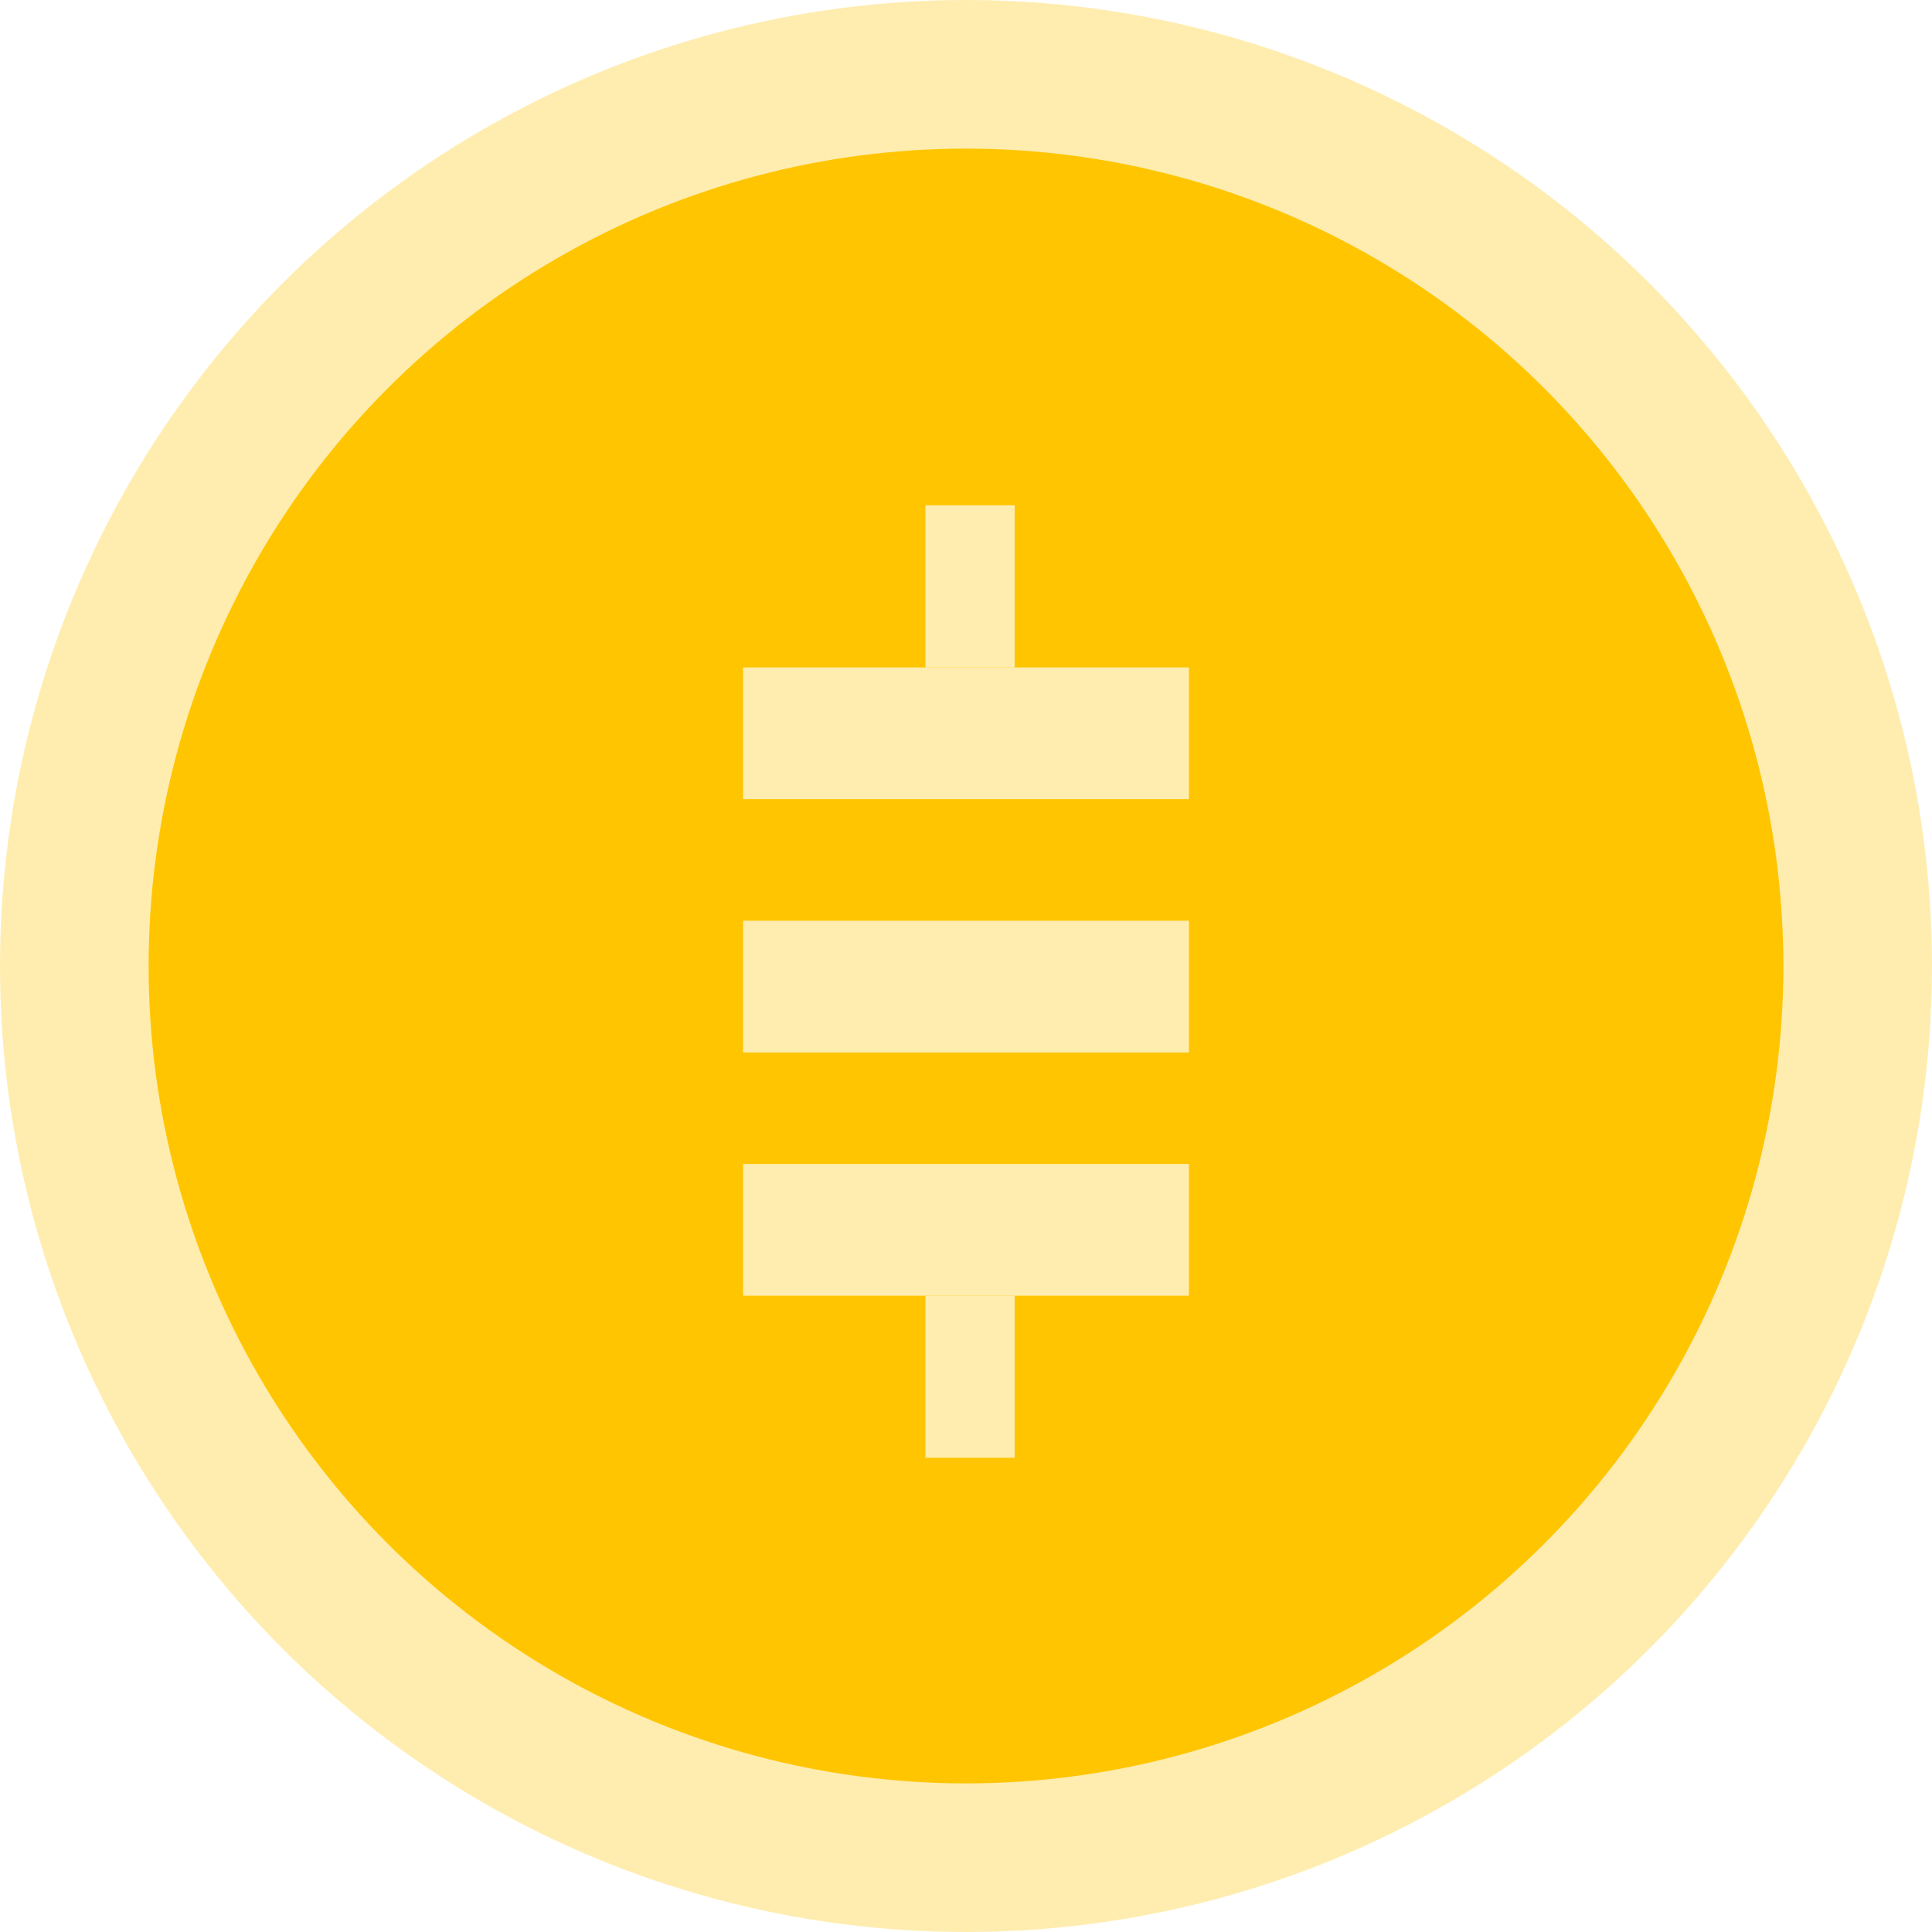 <svg width="65" height="65" viewBox="0 0 65 65" fill="none" xmlns="http://www.w3.org/2000/svg">
<circle cx="32.5" cy="32.5" r="32.5" fill="#FFEDB0"/>
<circle cx="32.5" cy="32.5" r="27.5" fill="#FFC501"/>
<g filter="url(#filter0_d_169_213)">
<line x1="32.637" y1="16" x2="32.637" y2="21.454" stroke="#FFEDB0" stroke-width="3"/>
<path d="M40 38.159H25V42.591H40V38.159Z" fill="#FFEDB0"/>
<path d="M40 29.977H25V34.409H40V29.977Z" fill="#FFEDB0"/>
<path d="M40 21.455H25V25.886H40V21.455Z" fill="#FFEDB0"/>
<line x1="32.637" y1="42.591" x2="32.637" y2="48.045" stroke="#FFEDB0" stroke-width="3"/>
</g>
<defs>
<filter id="filter0_d_169_213" x="20" y="12" width="25" height="42.045" filterUnits="userSpaceOnUse" color-interpolation-filters="sRGB">
<feFlood flood-opacity="0" result="BackgroundImageFix"/>
<feColorMatrix in="SourceAlpha" type="matrix" values="0 0 0 0 0 0 0 0 0 0 0 0 0 0 0 0 0 0 127 0" result="hardAlpha"/>
<feOffset dy="1"/>
<feGaussianBlur stdDeviation="2.5"/>
<feComposite in2="hardAlpha" operator="out"/>
<feColorMatrix type="matrix" values="0 0 0 0 0 0 0 0 0 0 0 0 0 0 0 0 0 0 0.25 0"/>
<feBlend mode="normal" in2="BackgroundImageFix" result="effect1_dropShadow_169_213"/>
<feBlend mode="normal" in="SourceGraphic" in2="effect1_dropShadow_169_213" result="shape"/>
</filter>
</defs>
</svg>
